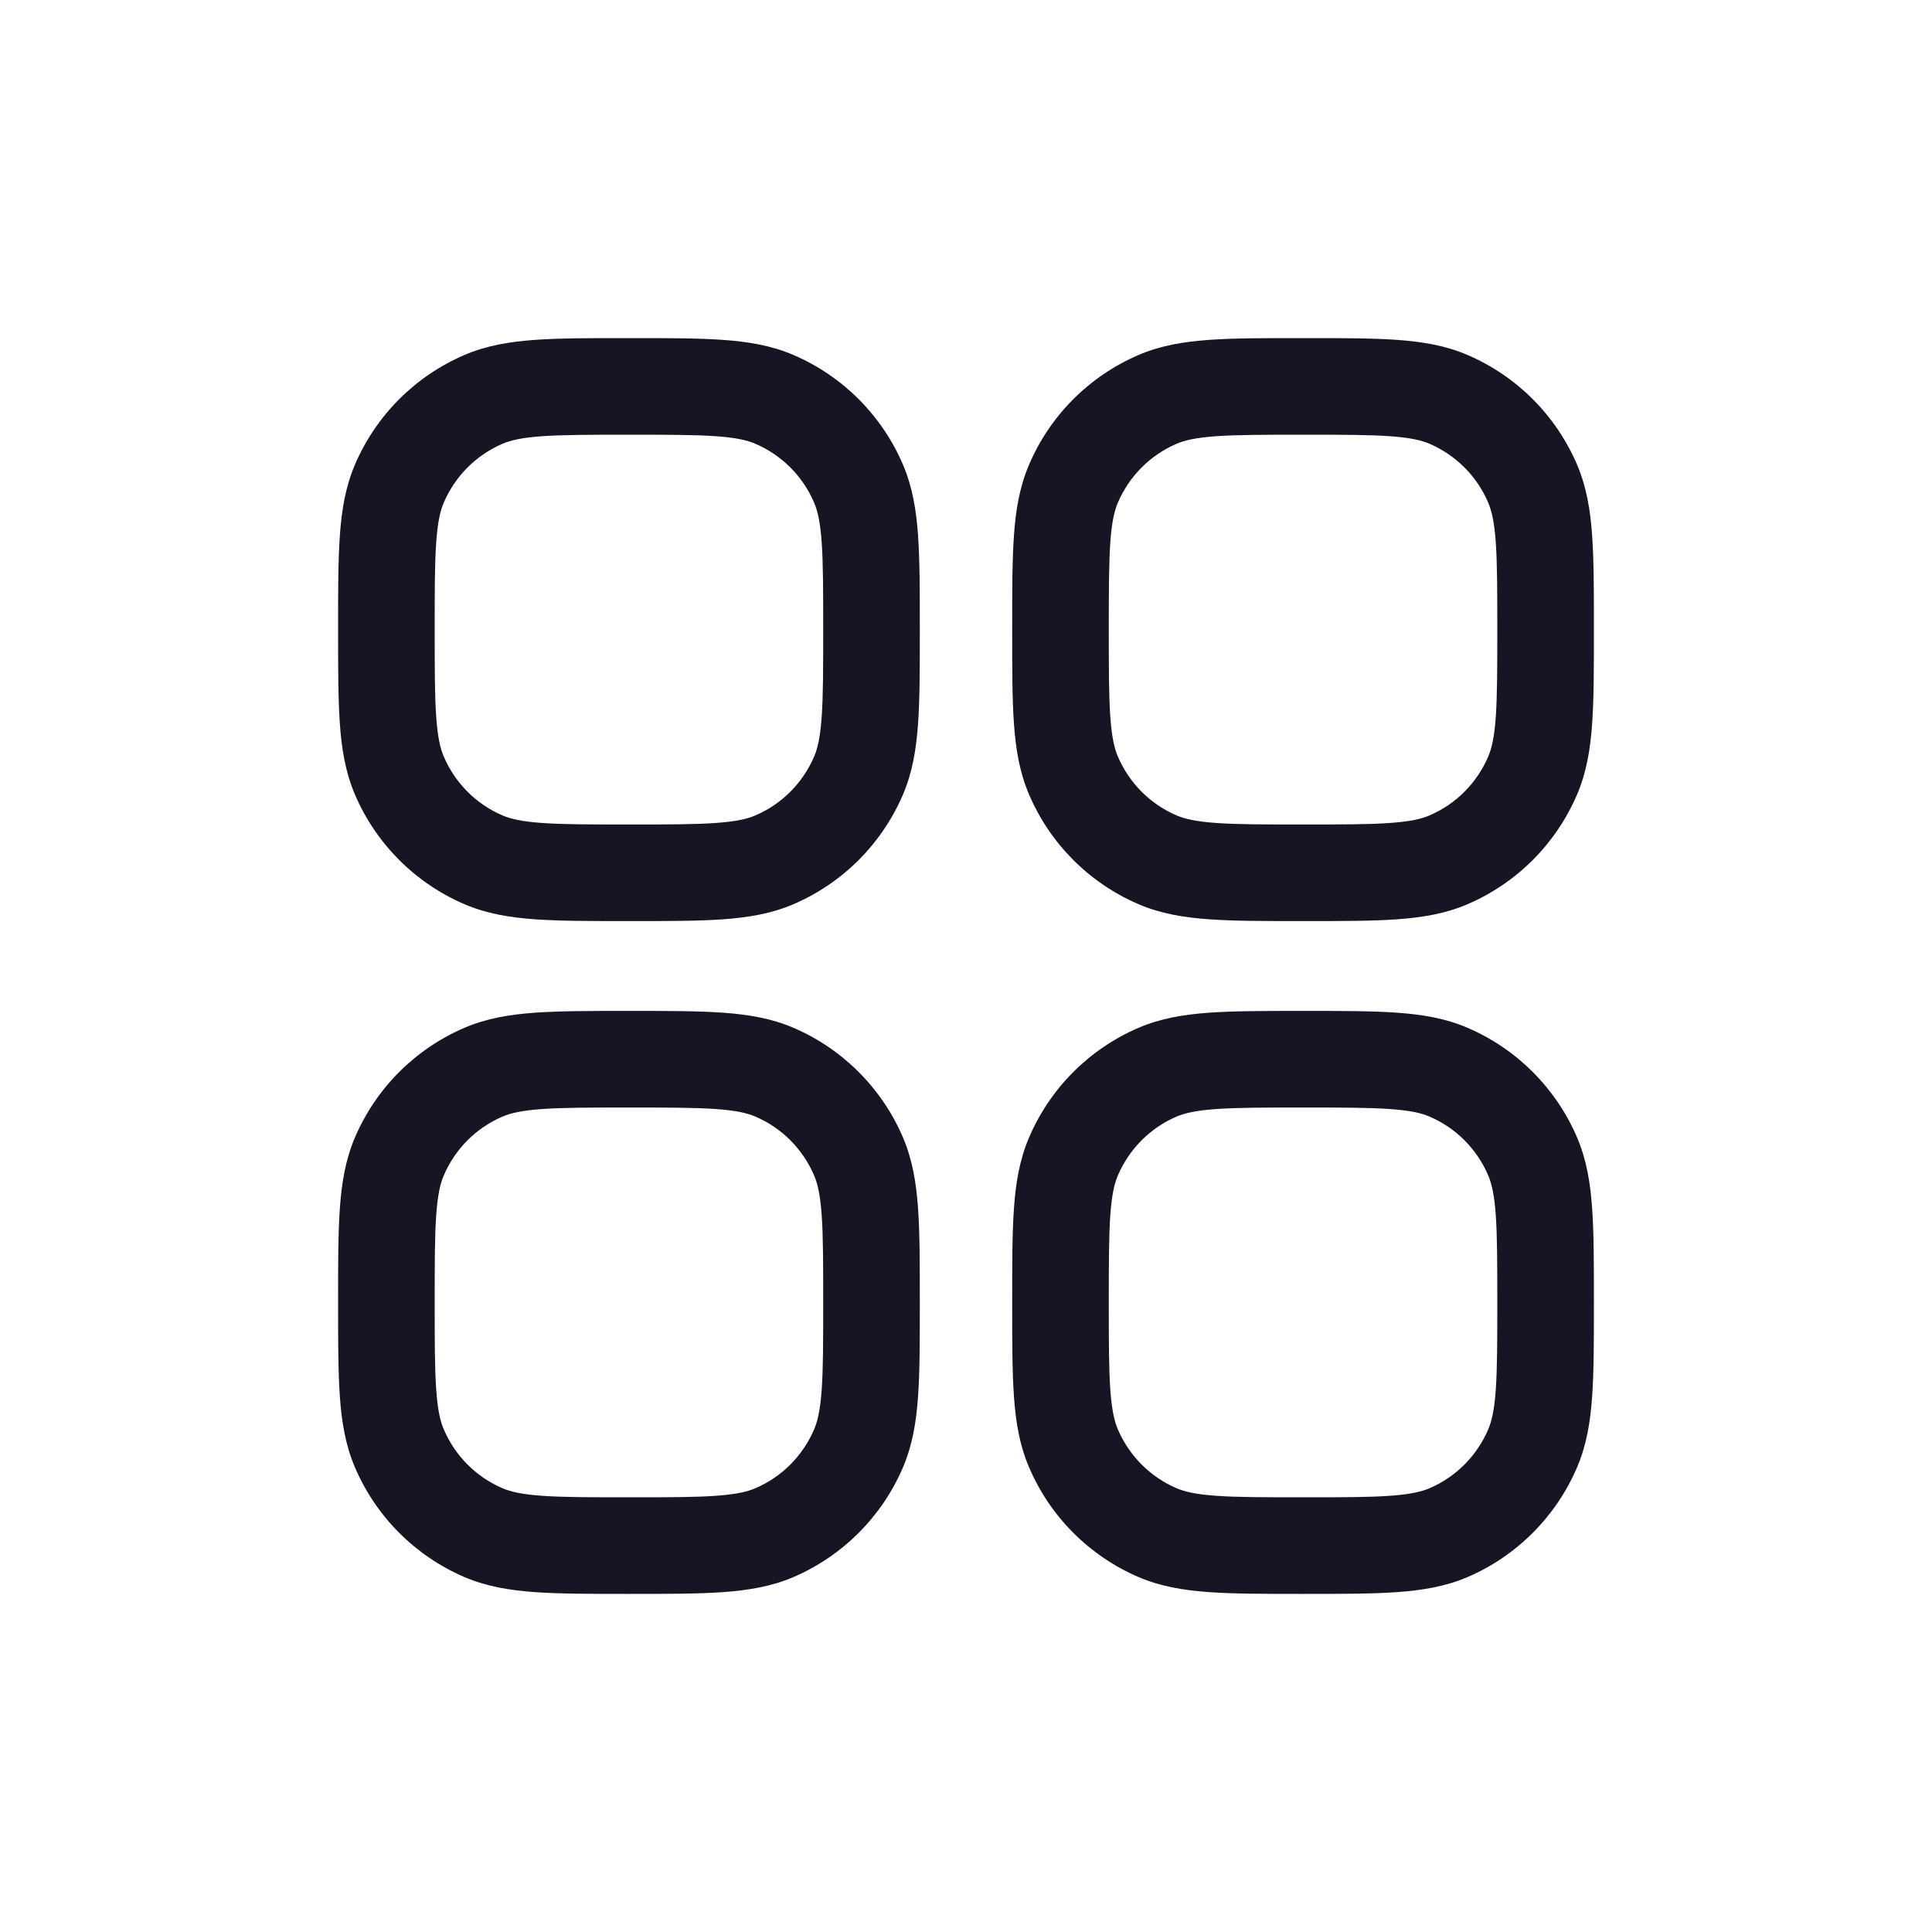 <svg width="32" height="32" viewBox="0 0 32 32" fill="none" xmlns="http://www.w3.org/2000/svg">
<path fill-rule="evenodd" clip-rule="evenodd" d="M10.389 5.6H10.446C11.058 5.6 11.559 5.6 11.969 5.629C12.391 5.659 12.776 5.722 13.143 5.88C13.958 6.23 14.608 6.881 14.957 7.698C15.113 8.065 15.177 8.45 15.206 8.873C15.235 9.283 15.235 9.786 15.235 10.399V10.457C15.235 11.071 15.235 11.573 15.206 11.983C15.177 12.406 15.113 12.791 14.957 13.158C14.608 13.975 13.958 14.626 13.143 14.976C12.776 15.134 12.391 15.197 11.969 15.227C11.559 15.256 11.058 15.256 10.446 15.256H10.389C9.777 15.256 9.275 15.256 8.866 15.227C8.443 15.197 8.059 15.134 7.692 14.976C6.876 14.626 6.227 13.975 5.878 13.158C5.722 12.791 5.658 12.406 5.629 11.983C5.6 11.573 5.6 11.071 5.6 10.457V10.399C5.6 9.786 5.6 9.283 5.629 8.873C5.658 8.45 5.722 8.065 5.878 7.698C6.227 6.881 6.876 6.23 7.692 5.88C8.059 5.722 8.443 5.659 8.866 5.629C9.275 5.6 9.777 5.6 10.389 5.6ZM8.979 7.225C8.64 7.249 8.457 7.293 8.323 7.35C7.886 7.538 7.537 7.887 7.35 8.326C7.292 8.461 7.249 8.645 7.225 8.985C7.2 9.333 7.2 9.779 7.2 10.428C7.2 11.078 7.2 11.524 7.225 11.871C7.249 12.211 7.292 12.396 7.35 12.53C7.537 12.969 7.886 13.319 8.323 13.506C8.457 13.563 8.64 13.607 8.979 13.631C9.325 13.656 9.77 13.656 10.417 13.656C11.065 13.656 11.51 13.656 11.856 13.631C12.195 13.607 12.378 13.563 12.511 13.506C12.949 13.319 13.297 12.969 13.485 12.53C13.542 12.396 13.586 12.211 13.61 11.871C13.634 11.524 13.635 11.078 13.635 10.428C13.635 9.779 13.634 9.333 13.61 8.985C13.586 8.645 13.542 8.461 13.485 8.326C13.297 7.887 12.949 7.538 12.511 7.35C12.378 7.293 12.195 7.249 11.856 7.225C11.51 7.201 11.065 7.2 10.417 7.2C9.77 7.2 9.325 7.201 8.979 7.225ZM21.554 5.6H21.611C22.224 5.6 22.725 5.6 23.134 5.629C23.557 5.659 23.941 5.722 24.308 5.88C25.123 6.23 25.773 6.881 26.122 7.698C26.278 8.065 26.342 8.45 26.371 8.873C26.4 9.283 26.4 9.786 26.4 10.4V10.457C26.4 11.071 26.4 11.573 26.371 11.983C26.342 12.406 26.278 12.791 26.122 13.158C25.773 13.975 25.123 14.626 24.308 14.976C23.941 15.134 23.557 15.197 23.134 15.227C22.725 15.256 22.224 15.256 21.611 15.256H21.554C20.942 15.256 20.441 15.256 20.032 15.227C19.609 15.197 19.224 15.134 18.857 14.976C18.042 14.626 17.392 13.975 17.044 13.158C16.887 12.791 16.823 12.406 16.794 11.983C16.765 11.573 16.765 11.071 16.765 10.457V10.399C16.765 9.786 16.765 9.283 16.794 8.873C16.823 8.45 16.887 8.065 17.044 7.698C17.392 6.881 18.042 6.23 18.857 5.88C19.224 5.722 19.609 5.659 20.032 5.629C20.441 5.6 20.942 5.6 21.554 5.6ZM20.144 7.225C19.805 7.249 19.622 7.293 19.488 7.35C19.051 7.538 18.703 7.887 18.515 8.326C18.458 8.461 18.414 8.645 18.39 8.985C18.366 9.333 18.365 9.779 18.365 10.428C18.365 11.078 18.366 11.524 18.39 11.871C18.414 12.211 18.458 12.396 18.515 12.53C18.703 12.969 19.051 13.319 19.488 13.506C19.622 13.563 19.805 13.607 20.144 13.631C20.49 13.656 20.935 13.656 21.583 13.656C22.23 13.656 22.675 13.656 23.021 13.631C23.36 13.607 23.544 13.563 23.677 13.506C24.114 13.319 24.463 12.969 24.65 12.53C24.707 12.396 24.751 12.211 24.775 11.871C24.799 11.524 24.8 11.078 24.8 10.428C24.8 9.779 24.799 9.333 24.775 8.985C24.751 8.645 24.707 8.461 24.65 8.326C24.463 7.887 24.114 7.538 23.677 7.35C23.544 7.293 23.36 7.249 23.021 7.225C22.675 7.201 22.23 7.2 21.583 7.2C20.935 7.2 20.49 7.201 20.144 7.225ZM10.389 16.744H10.446C11.058 16.744 11.559 16.744 11.969 16.773C12.391 16.803 12.776 16.866 13.143 17.024C13.958 17.374 14.608 18.025 14.957 18.842C15.113 19.209 15.177 19.594 15.206 20.017C15.235 20.427 15.235 20.93 15.235 21.544V21.601C15.235 22.215 15.235 22.717 15.206 23.127C15.177 23.55 15.113 23.935 14.957 24.302C14.608 25.119 13.958 25.77 13.143 26.121C12.776 26.278 12.391 26.341 11.969 26.371C11.559 26.4 11.058 26.4 10.446 26.4H10.389C9.777 26.4 9.275 26.4 8.866 26.371C8.443 26.341 8.059 26.278 7.692 26.121C6.876 25.77 6.227 25.119 5.878 24.302C5.722 23.935 5.658 23.55 5.629 23.127C5.6 22.717 5.6 22.215 5.6 21.601V21.544C5.6 20.93 5.6 20.427 5.629 20.017C5.658 19.594 5.722 19.209 5.878 18.842C6.227 18.025 6.876 17.374 7.692 17.024C8.059 16.866 8.443 16.803 8.866 16.773C9.275 16.744 9.777 16.744 10.389 16.744ZM8.979 18.369C8.64 18.393 8.457 18.437 8.323 18.494C7.886 18.681 7.537 19.031 7.35 19.47C7.292 19.605 7.249 19.789 7.225 20.129C7.2 20.477 7.2 20.923 7.2 21.572C7.2 22.222 7.2 22.668 7.225 23.015C7.249 23.355 7.292 23.54 7.35 23.674C7.537 24.113 7.886 24.463 8.323 24.65C8.457 24.707 8.64 24.751 8.979 24.775C9.325 24.8 9.77 24.8 10.417 24.8C11.065 24.8 11.51 24.8 11.856 24.775C12.195 24.751 12.378 24.707 12.511 24.65C12.949 24.463 13.297 24.113 13.485 23.674C13.542 23.54 13.586 23.355 13.61 23.015C13.634 22.668 13.635 22.222 13.635 21.572C13.635 20.923 13.634 20.477 13.61 20.129C13.586 19.789 13.542 19.605 13.485 19.47C13.297 19.031 12.949 18.681 12.511 18.494C12.378 18.437 12.195 18.393 11.856 18.369C11.51 18.345 11.065 18.344 10.417 18.344C9.77 18.344 9.325 18.345 8.979 18.369ZM21.554 16.744H21.611C22.224 16.744 22.725 16.744 23.134 16.773C23.557 16.803 23.941 16.866 24.308 17.024C25.123 17.374 25.773 18.025 26.122 18.842C26.278 19.209 26.342 19.594 26.371 20.017C26.4 20.427 26.4 20.93 26.4 21.544V21.601C26.4 22.215 26.4 22.717 26.371 23.127C26.342 23.55 26.278 23.935 26.122 24.302C25.773 25.119 25.123 25.77 24.308 26.121C23.941 26.278 23.557 26.341 23.134 26.371C22.725 26.4 22.224 26.4 21.611 26.4H21.554C20.942 26.4 20.441 26.4 20.032 26.371C19.609 26.341 19.224 26.278 18.857 26.121C18.042 25.77 17.392 25.119 17.044 24.302C16.887 23.935 16.823 23.55 16.794 23.127C16.765 22.717 16.765 22.215 16.765 21.601V21.544C16.765 20.93 16.765 20.427 16.794 20.017C16.823 19.594 16.887 19.209 17.044 18.842C17.392 18.025 18.042 17.374 18.857 17.024C19.224 16.866 19.609 16.803 20.032 16.773C20.441 16.744 20.942 16.744 21.554 16.744ZM20.144 18.369C19.805 18.393 19.622 18.437 19.488 18.494C19.051 18.681 18.703 19.031 18.515 19.47C18.458 19.605 18.414 19.789 18.39 20.129C18.366 20.477 18.365 20.923 18.365 21.572C18.365 22.222 18.366 22.668 18.39 23.015C18.414 23.355 18.458 23.54 18.515 23.674C18.703 24.113 19.051 24.463 19.488 24.65C19.622 24.707 19.805 24.751 20.144 24.775C20.49 24.8 20.935 24.8 21.583 24.8C22.23 24.8 22.675 24.8 23.021 24.775C23.36 24.751 23.544 24.707 23.677 24.65C24.114 24.463 24.463 24.113 24.65 23.674C24.707 23.54 24.751 23.355 24.775 23.015C24.799 22.668 24.8 22.222 24.8 21.572C24.8 20.923 24.799 20.477 24.775 20.129C24.751 19.789 24.707 19.605 24.65 19.47C24.463 19.031 24.114 18.681 23.677 18.494C23.544 18.437 23.36 18.393 23.021 18.369C22.675 18.345 22.23 18.344 21.583 18.344C20.935 18.344 20.49 18.345 20.144 18.369Z" fill="#171523"/>
</svg>
